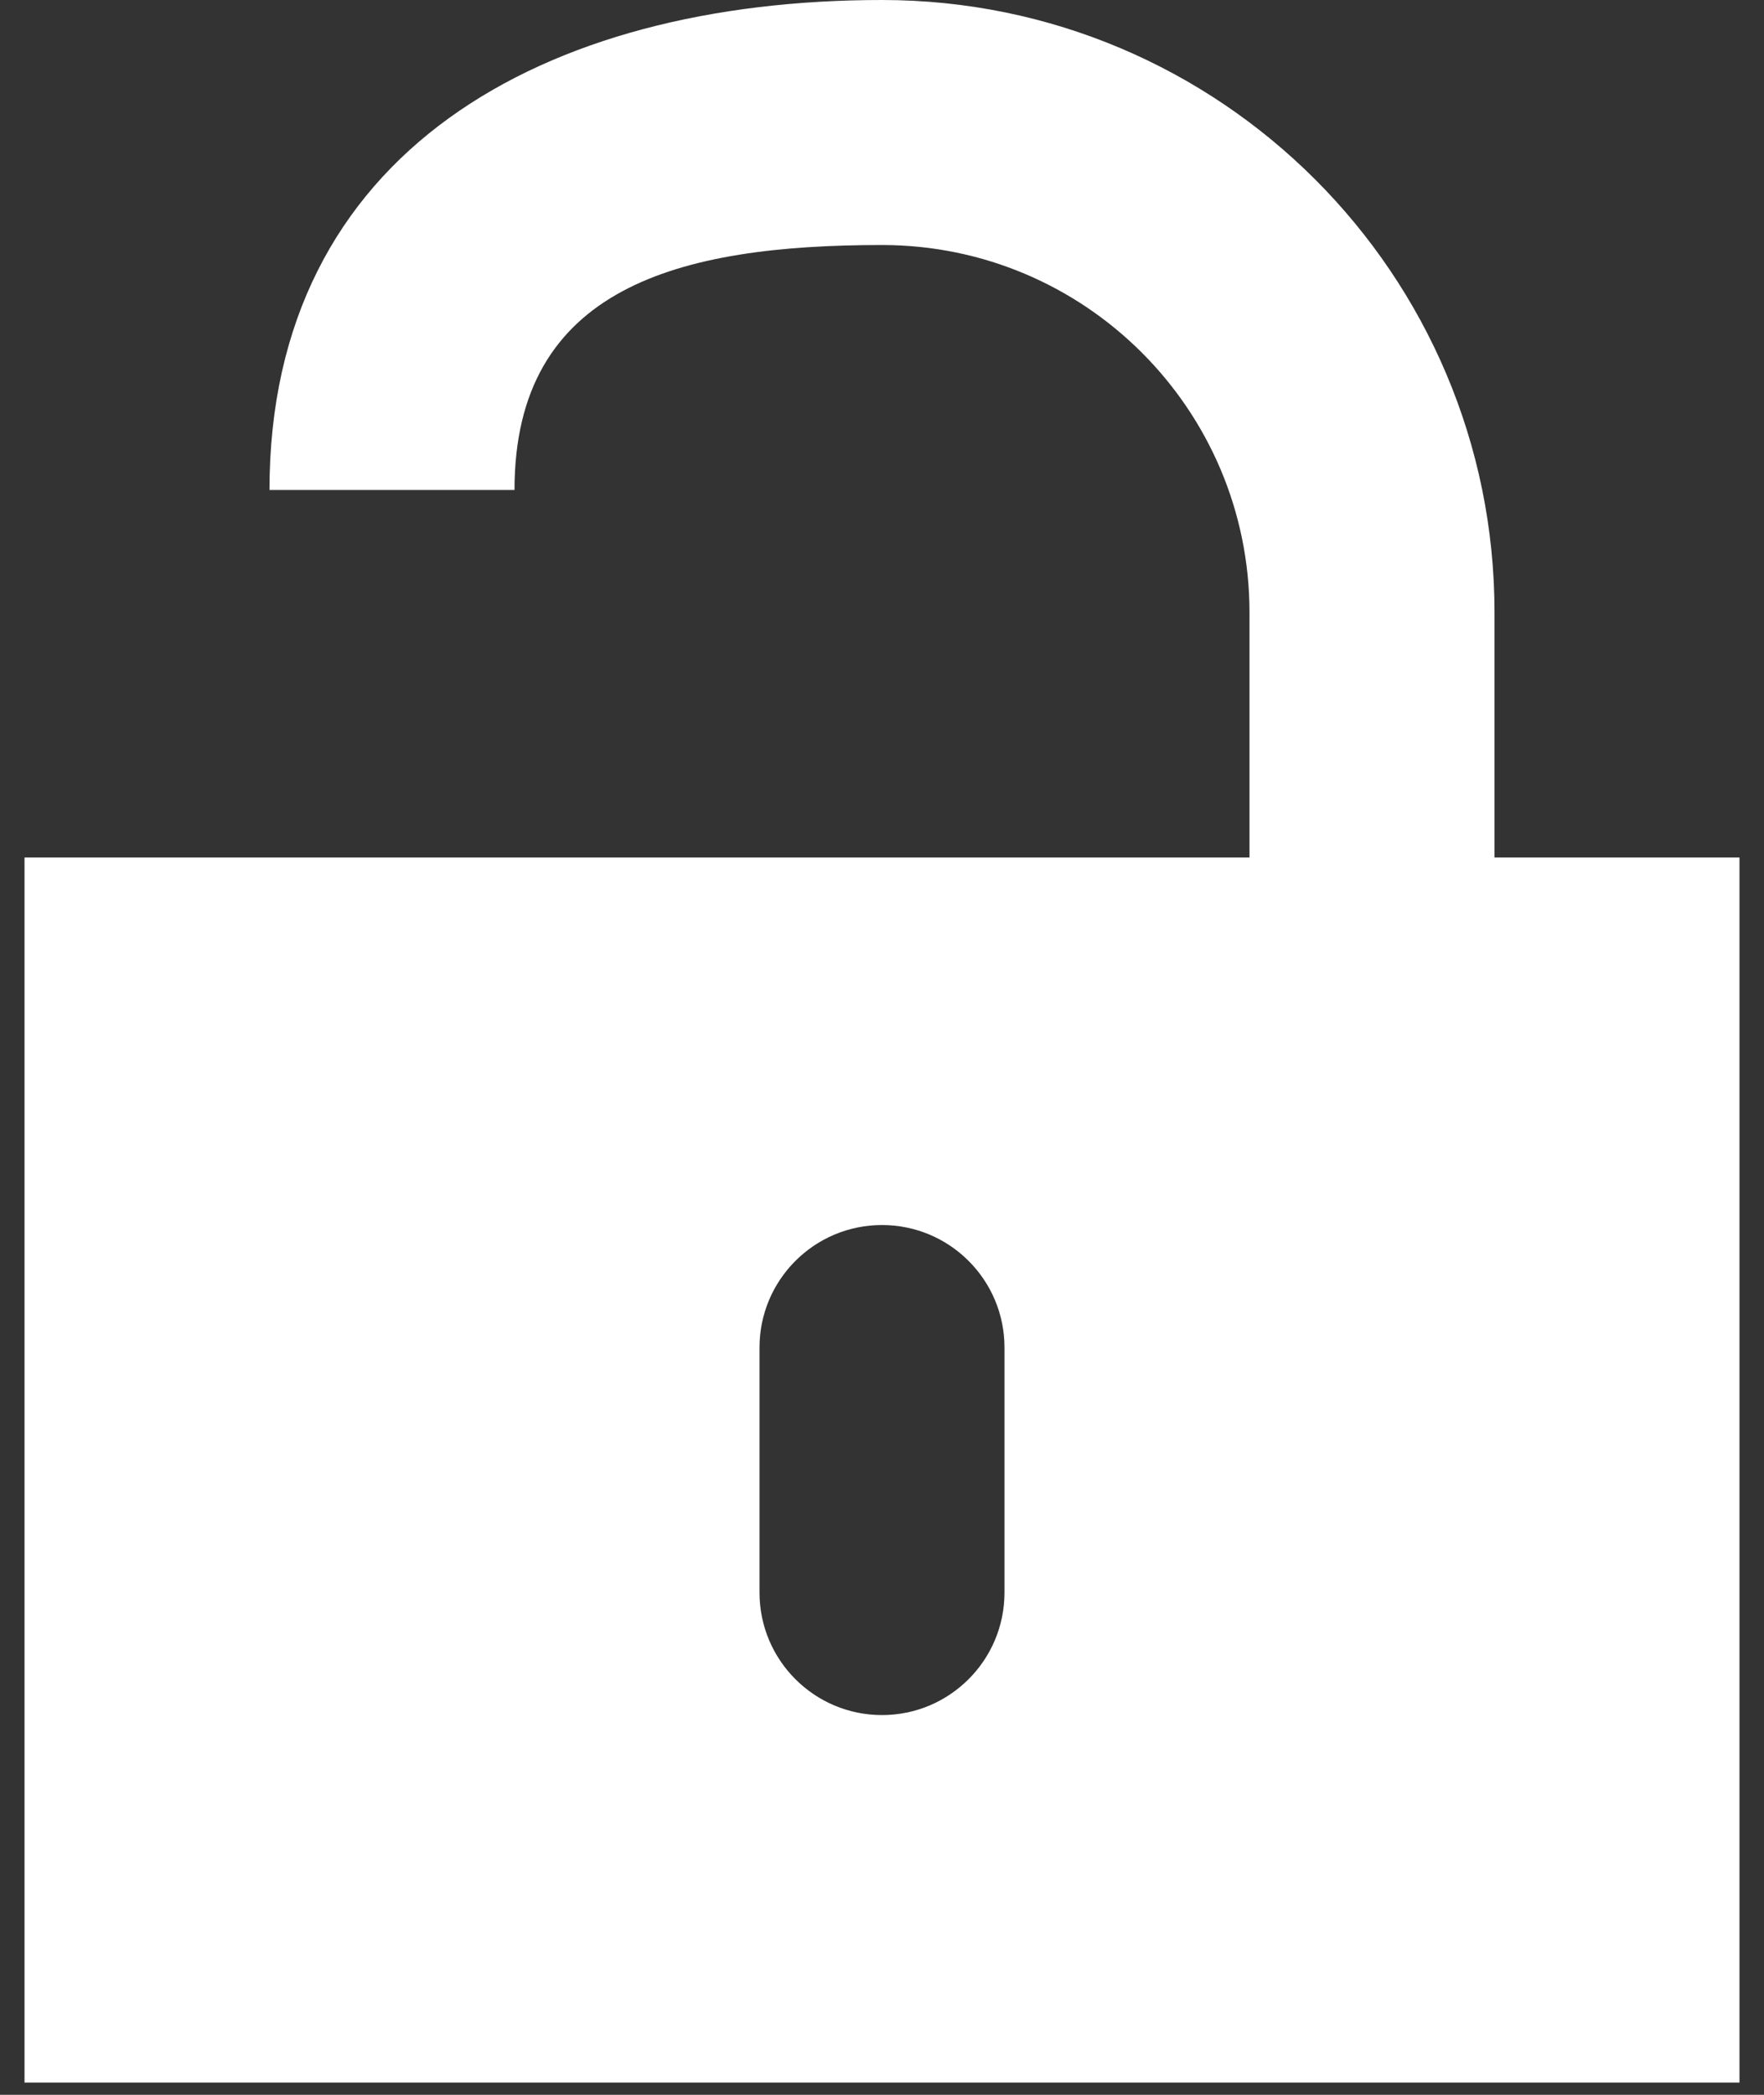 <svg width="48" height="57" viewBox="0 0 48 57" fill="none" xmlns="http://www.w3.org/2000/svg">
    <rect x="0" y="0" width="48" height="57" fill="#333333" stroke="none"/>
    <path
        d="M14 13.333C14 7.81 18.477 6.667 24 6.667C29.523 6.667 34 11.144 34 16.667V23.333H0.667V56.667H47.333V23.333H40.667V16.667C40.667 7.462 33.205 0 24 0C14.795 0 7.333 4.129 7.333 13.333H14ZM24 33.333C25.841 33.333 27.333 34.826 27.333 36.667V43.333C27.333 45.174 25.841 46.667 24 46.667C22.159 46.667 20.667 45.174 20.667 43.333V36.667C20.667 34.826 22.159 33.333 24 33.333Z"
        fill="white" />
</svg>

